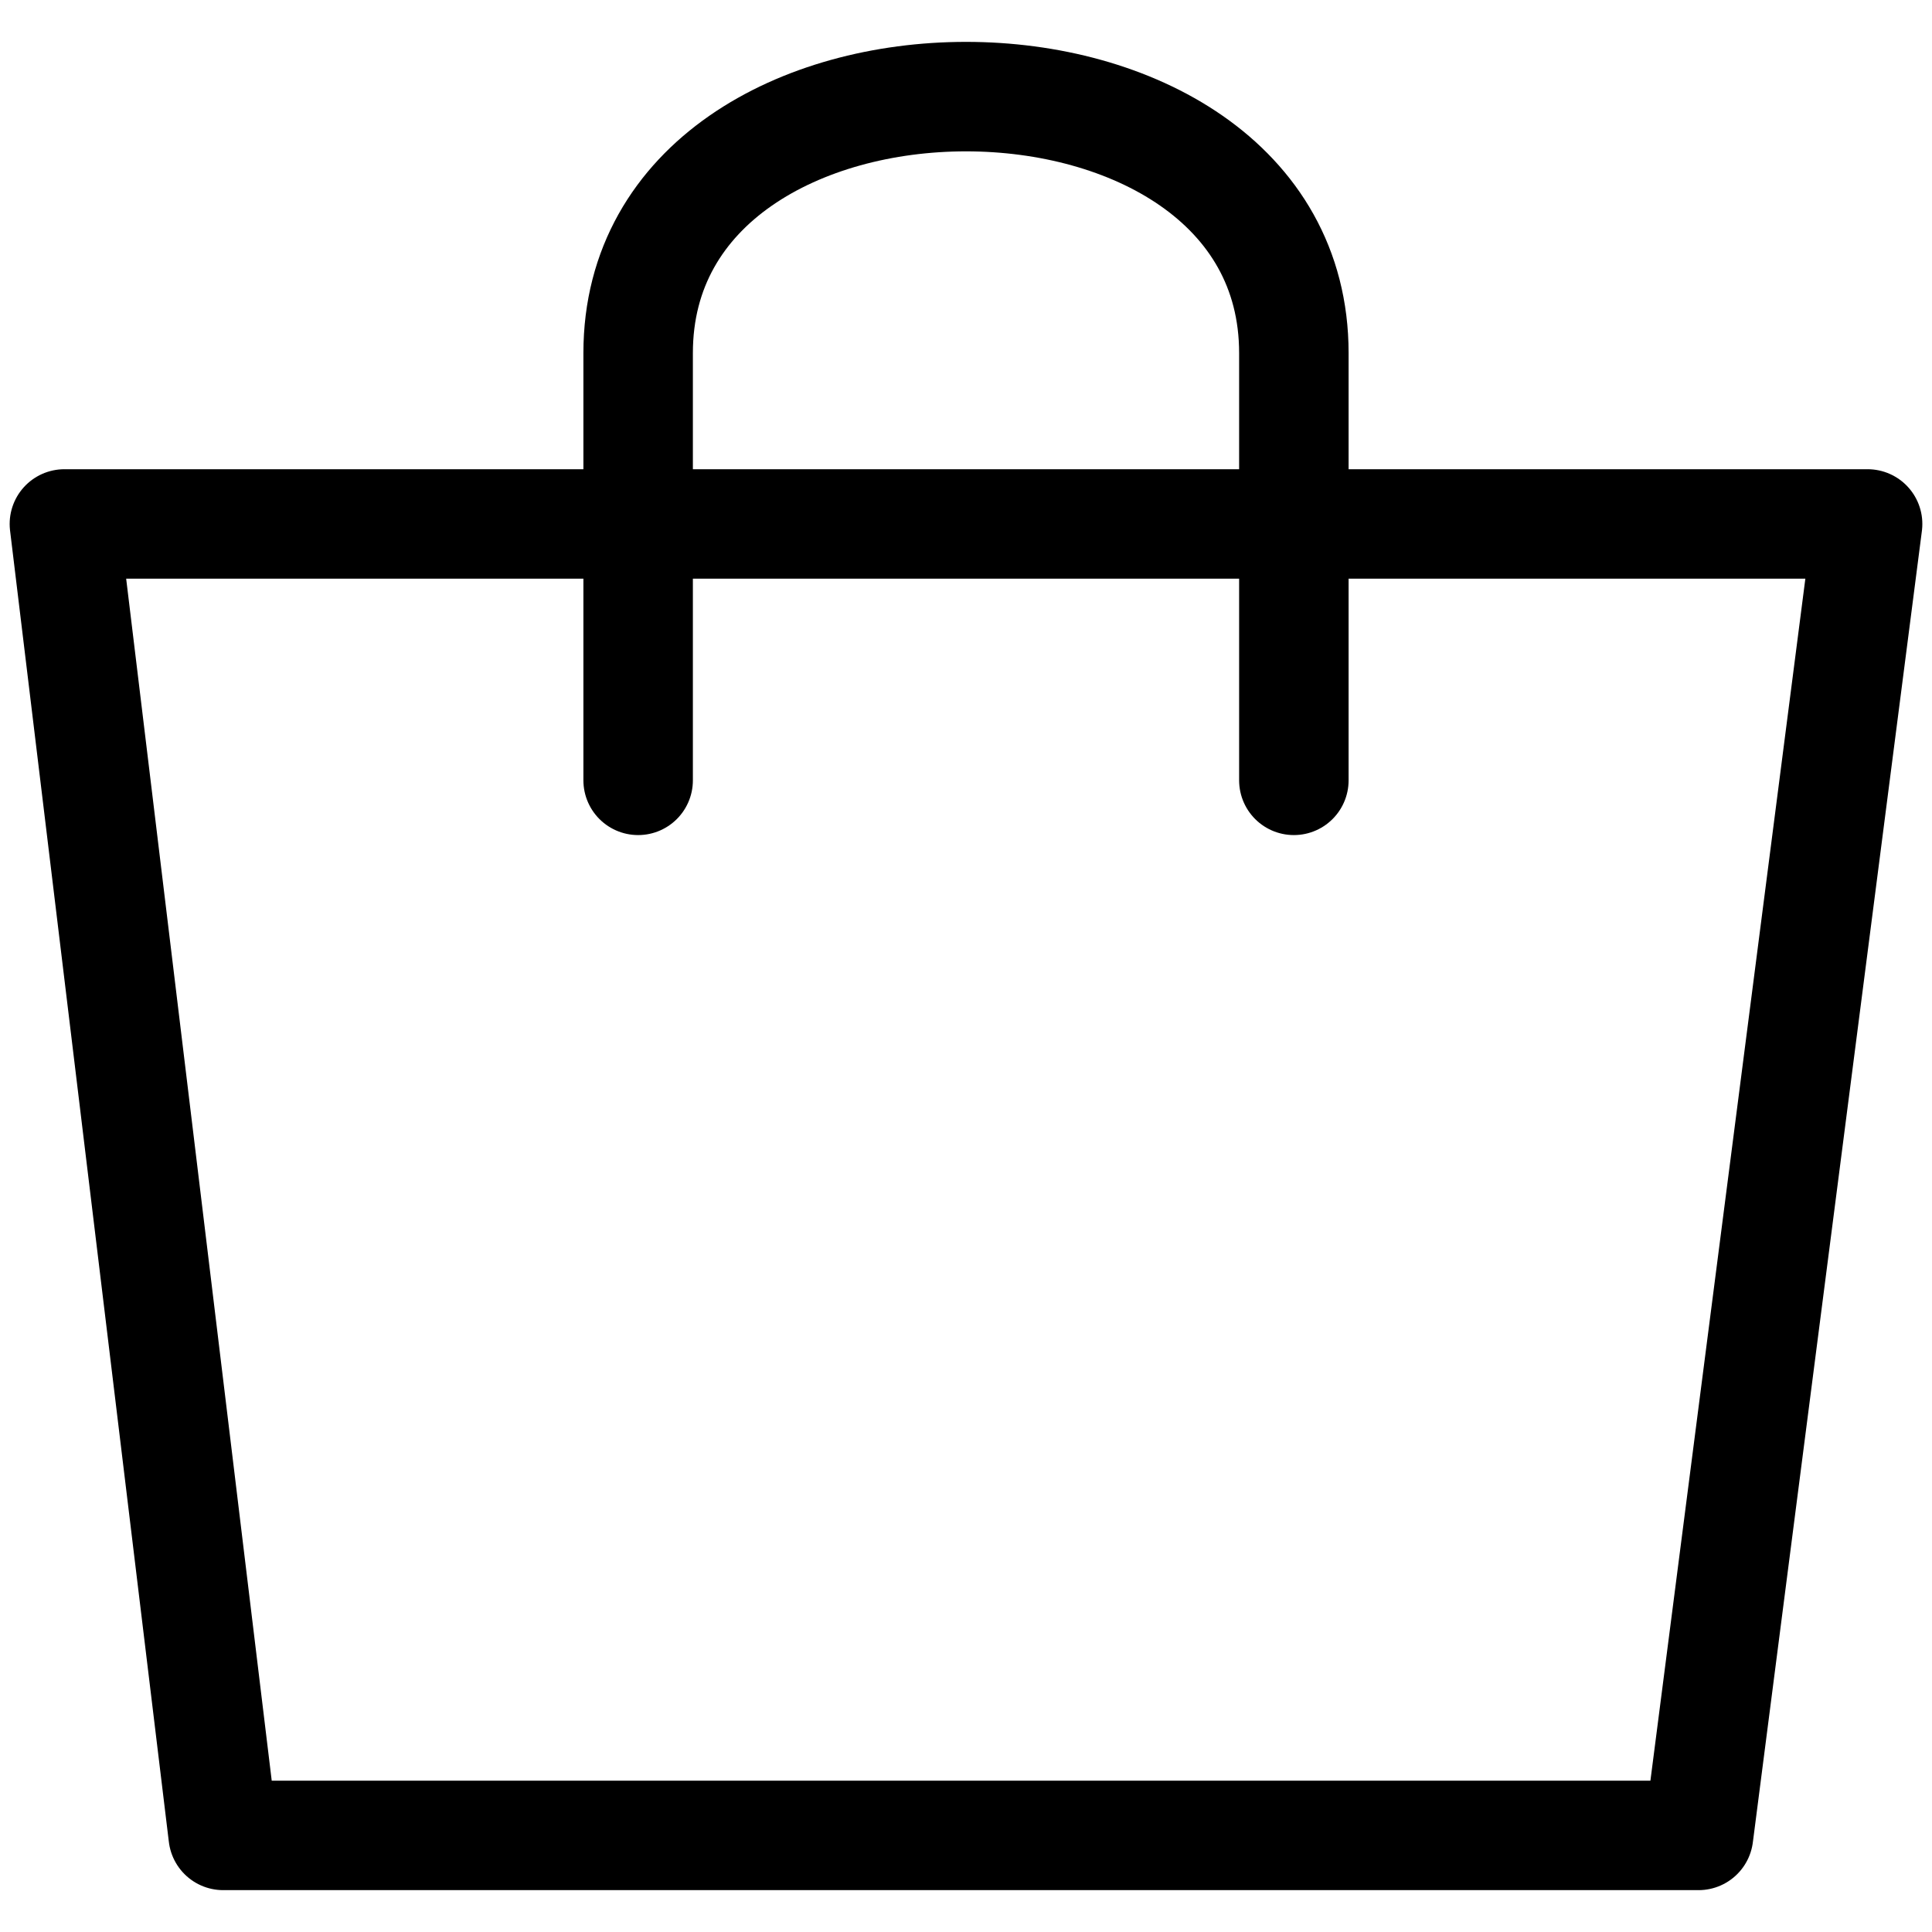 <svg width="30" height="30" viewBox="0 0 30 30" fill="none" xmlns="http://www.w3.org/2000/svg">
<path d="M9.909 12.117V5.482C9.909 0.173 20.091 0.173 20.091 5.482V12.117M1 8.136L3.466 28.5H26.375L29 8.136H1Z" stroke="black" stroke-width="1.7" stroke-linecap="round" stroke-linejoin="round"/>
</svg>
